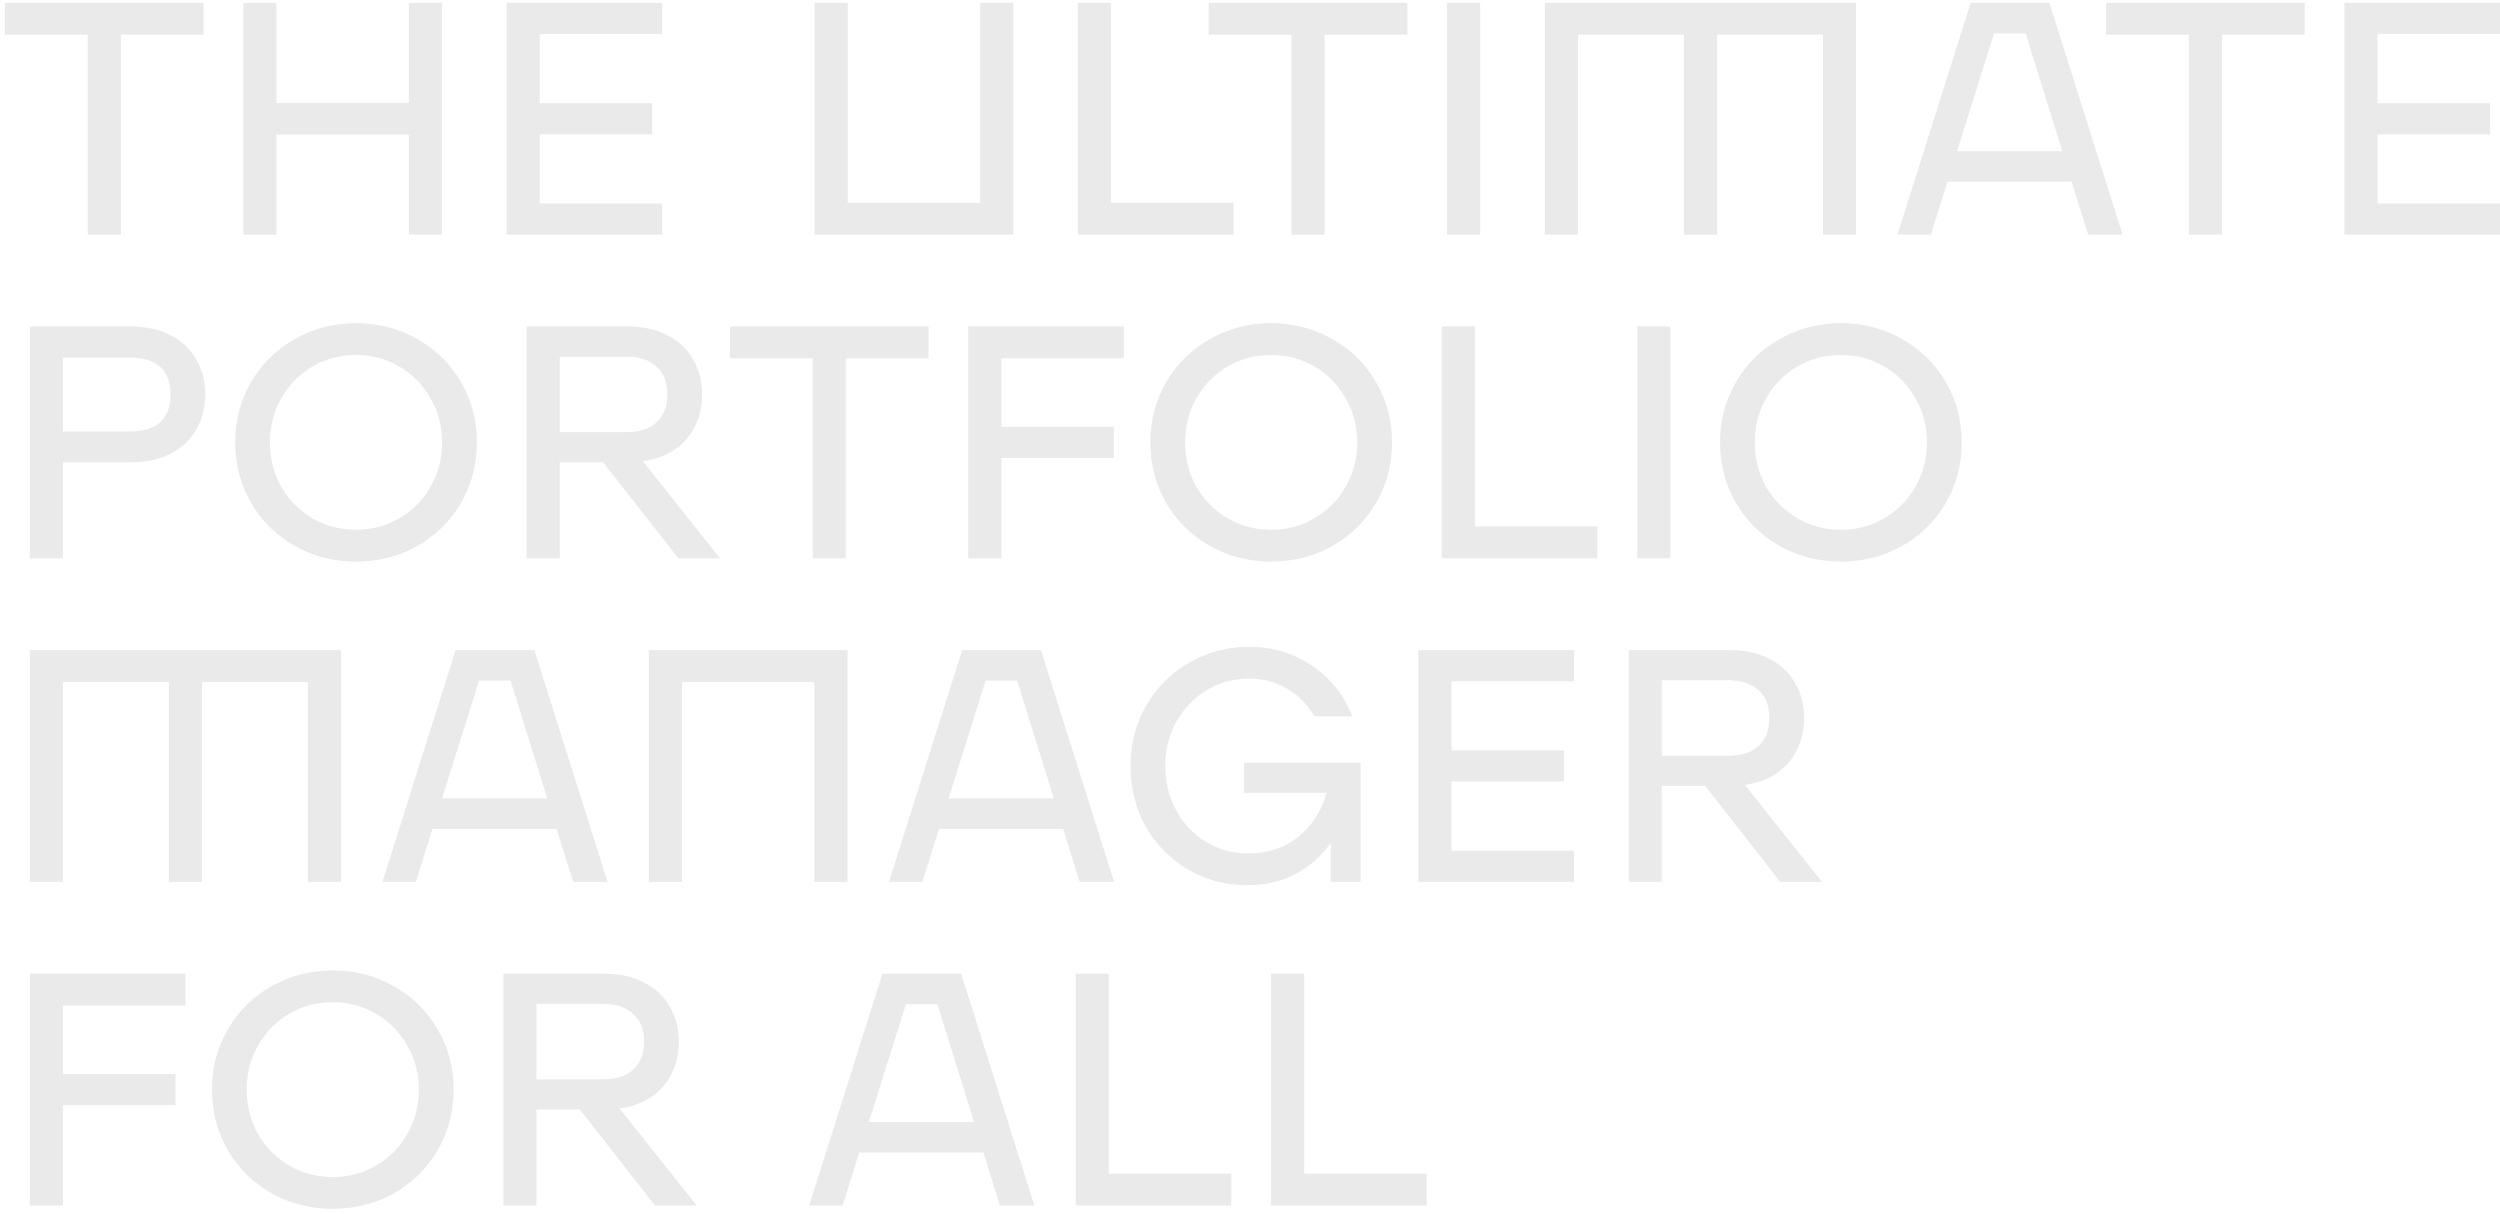 <svg width="309" height="150" viewBox="0 0 309 150" fill="none" xmlns="http://www.w3.org/2000/svg">
<path d="M25.166 4.284H14.936V29H10.844V4.284H0.614V0.355H25.166V4.284ZM54.625 0.355V29H50.533V16.642H34.164V29H30.072V0.355H34.164V12.713H50.533V0.355H54.625ZM66.708 4.202V12.754H80.621V16.601H66.708V25.153H81.849V29H62.616V0.355H81.849V4.202H66.708ZM125.241 0.355V29H100.688V0.355H104.78V25.072H121.149V0.355H125.241ZM152.465 25.072V29H133.232V0.355H137.324V25.072H152.465ZM173.951 4.284H163.721V29H159.629V4.284H149.399V0.355H173.951V4.284ZM182.949 0.355V29H178.857V0.355H182.949ZM229.406 29H225.314V4.284H212.219V29H208.127V4.284H195.032V29H190.94V0.355H229.406V29ZM256.05 22.453H240.705L238.659 29H234.526L243.569 0.355H253.308L262.352 29H258.096L256.05 22.453ZM254.904 18.688L250.362 4.12H246.475L241.891 18.688H254.904ZM284.863 4.284H274.633V29H270.541V4.284H260.311V0.355H284.863V4.284ZM293.861 4.202V12.754H307.774V16.601H293.861V25.153H309.002V29H289.769V0.355H309.002V4.202H293.861ZM16.205 40.355C18.114 40.355 19.751 40.724 21.115 41.46C22.507 42.169 23.557 43.165 24.266 44.447C25.003 45.702 25.371 47.135 25.371 48.744C25.371 50.354 25.003 51.8 24.266 53.082C23.557 54.337 22.507 55.332 21.115 56.069C19.751 56.778 18.114 57.133 16.205 57.133H7.775V69H3.683V40.355H16.205ZM16.082 53.327C17.719 53.327 18.96 52.945 19.806 52.181C20.651 51.39 21.074 50.245 21.074 48.744C21.074 47.244 20.651 46.111 19.806 45.348C18.96 44.584 17.719 44.202 16.082 44.202H7.775V53.327H16.082ZM44.006 69.409C41.251 69.409 38.727 68.768 36.436 67.486C34.144 66.176 32.344 64.403 31.034 62.166C29.725 59.902 29.07 57.406 29.07 54.678C29.07 51.95 29.725 49.467 31.034 47.23C32.344 44.966 34.144 43.193 36.436 41.91C38.727 40.601 41.251 39.946 44.006 39.946C46.761 39.946 49.285 40.601 51.577 41.91C53.868 43.193 55.669 44.966 56.978 47.23C58.288 49.467 58.942 51.95 58.942 54.678C58.942 57.406 58.288 59.902 56.978 62.166C55.669 64.403 53.868 66.176 51.577 67.486C49.285 68.768 46.761 69.409 44.006 69.409ZM44.006 65.481C45.97 65.481 47.757 65.003 49.367 64.049C51.004 63.094 52.286 61.798 53.213 60.161C54.168 58.497 54.646 56.669 54.646 54.678C54.646 52.686 54.168 50.872 53.213 49.235C52.286 47.571 51.004 46.261 49.367 45.307C47.757 44.352 45.97 43.874 44.006 43.874C42.042 43.874 40.241 44.352 38.605 45.307C36.995 46.261 35.713 47.571 34.758 49.235C33.83 50.872 33.367 52.686 33.367 54.678C33.367 56.669 33.83 58.497 34.758 60.161C35.713 61.798 36.995 63.094 38.605 64.049C40.241 65.003 42.042 65.481 44.006 65.481ZM74.546 57.133H69.185V69H65.093V40.355H77.615C79.525 40.355 81.162 40.724 82.526 41.46C83.917 42.169 84.967 43.165 85.677 44.447C86.413 45.702 86.781 47.135 86.781 48.744C86.781 50.899 86.14 52.741 84.858 54.268C83.576 55.769 81.775 56.683 79.457 57.01L88.991 69H83.835L74.546 57.133ZM69.185 53.409H77.37C79.006 53.409 80.261 53.014 81.134 52.222C82.035 51.404 82.485 50.245 82.485 48.744C82.485 47.244 82.035 46.098 81.134 45.307C80.261 44.488 79.006 44.079 77.37 44.079H69.185V53.409ZM114.764 44.284H104.534V69H100.442V44.284H90.212V40.355H114.764V44.284ZM123.762 44.284V52.754H137.675V56.601H123.762V69H119.67V40.355H138.903V44.284H123.762ZM157.116 69.409C154.361 69.409 151.837 68.768 149.546 67.486C147.254 66.176 145.454 64.403 144.144 62.166C142.835 59.902 142.18 57.406 142.18 54.678C142.18 51.95 142.835 49.467 144.144 47.23C145.454 44.966 147.254 43.193 149.546 41.91C151.837 40.601 154.361 39.946 157.116 39.946C159.871 39.946 162.395 40.601 164.686 41.91C166.978 43.193 168.779 44.966 170.088 47.23C171.398 49.467 172.052 51.95 172.052 54.678C172.052 57.406 171.398 59.902 170.088 62.166C168.779 64.403 166.978 66.176 164.686 67.486C162.395 68.768 159.871 69.409 157.116 69.409ZM157.116 65.481C159.08 65.481 160.867 65.003 162.477 64.049C164.114 63.094 165.396 61.798 166.323 60.161C167.278 58.497 167.756 56.669 167.756 54.678C167.756 52.686 167.278 50.872 166.323 49.235C165.396 47.571 164.114 46.261 162.477 45.307C160.867 44.352 159.08 43.874 157.116 43.874C155.152 43.874 153.351 44.352 151.715 45.307C150.105 46.261 148.823 47.571 147.868 49.235C146.94 50.872 146.477 52.686 146.477 54.678C146.477 56.669 146.94 58.497 147.868 60.161C148.823 61.798 150.105 63.094 151.715 64.049C153.351 65.003 155.152 65.481 157.116 65.481ZM197.436 65.072V69H178.203V40.355H182.295V65.072H197.436ZM206.447 40.355V69H202.355V40.355H206.447ZM227.532 69.409C224.777 69.409 222.253 68.768 219.962 67.486C217.67 66.176 215.87 64.403 214.56 62.166C213.251 59.902 212.596 57.406 212.596 54.678C212.596 51.95 213.251 49.467 214.56 47.23C215.87 44.966 217.67 43.193 219.962 41.91C222.253 40.601 224.777 39.946 227.532 39.946C230.288 39.946 232.811 40.601 235.103 41.91C237.394 43.193 239.195 44.966 240.504 47.23C241.814 49.467 242.468 51.95 242.468 54.678C242.468 57.406 241.814 59.902 240.504 62.166C239.195 64.403 237.394 66.176 235.103 67.486C232.811 68.768 230.288 69.409 227.532 69.409ZM227.532 65.481C229.496 65.481 231.283 65.003 232.893 64.049C234.53 63.094 235.812 61.798 236.74 60.161C237.694 58.497 238.172 56.669 238.172 54.678C238.172 52.686 237.694 50.872 236.74 49.235C235.812 47.571 234.53 46.261 232.893 45.307C231.283 44.352 229.496 43.874 227.532 43.874C225.568 43.874 223.768 44.352 222.131 45.307C220.521 46.261 219.239 47.571 218.284 49.235C217.357 50.872 216.893 52.686 216.893 54.678C216.893 56.669 217.357 58.497 218.284 60.161C219.239 61.798 220.521 63.094 222.131 64.049C223.768 65.003 225.568 65.481 227.532 65.481ZM42.149 109H38.057V84.284H24.962V109H20.87V84.284H7.775V109H3.683V80.355H42.149V109ZM68.793 102.453H53.448L51.402 109H47.269L56.312 80.355H66.051L75.095 109H70.839L68.793 102.453ZM67.647 98.688L63.105 84.12H59.218L54.634 98.688H67.647ZM104.752 109H100.659V84.284H84.291V109H80.199V80.355H104.752V109ZM131.402 102.453H116.057L114.011 109H109.878L118.921 80.355H128.661L137.704 109H133.448L131.402 102.453ZM130.257 98.688L125.714 84.12H121.827L117.244 98.688H130.257ZM168.168 94.268V109H164.485V104.171C163.367 105.781 161.921 107.063 160.147 108.018C158.401 108.945 156.41 109.409 154.173 109.409C151.499 109.409 149.058 108.768 146.848 107.486C144.638 106.176 142.892 104.403 141.61 102.166C140.355 99.902 139.728 97.406 139.728 94.678C139.728 91.95 140.369 89.467 141.651 87.23C142.961 84.966 144.734 83.192 146.971 81.91C149.208 80.601 151.69 79.946 154.418 79.946C157.283 79.946 159.861 80.724 162.153 82.278C164.471 83.834 166.136 85.921 167.145 88.54H162.48C161.634 87.094 160.516 85.961 159.124 85.143C157.733 84.297 156.164 83.874 154.418 83.874C152.482 83.874 150.722 84.352 149.14 85.307C147.557 86.261 146.302 87.571 145.375 89.235C144.475 90.872 144.025 92.686 144.025 94.678C144.025 96.669 144.475 98.497 145.375 100.161C146.275 101.798 147.503 103.094 149.058 104.049C150.613 105.003 152.332 105.481 154.214 105.481C156.751 105.481 158.865 104.771 160.557 103.353C162.275 101.907 163.407 100.12 163.953 97.992H153.764V94.268H168.168ZM179.404 84.202V92.754H193.317V96.601H179.404V105.153H194.544V109H175.312V80.355H194.544V84.202H179.404ZM210.754 97.133H205.393V109H201.301V80.355H213.823C215.733 80.355 217.37 80.724 218.734 81.46C220.125 82.169 221.175 83.165 221.885 84.447C222.621 85.702 222.989 87.135 222.989 88.744C222.989 90.899 222.348 92.741 221.066 94.268C219.784 95.769 217.983 96.683 215.665 97.01L225.199 109H220.043L210.754 97.133ZM205.393 93.409H213.578C215.214 93.409 216.469 93.013 217.342 92.222C218.243 91.404 218.693 90.245 218.693 88.744C218.693 87.244 218.243 86.098 217.342 85.307C216.469 84.488 215.214 84.079 213.578 84.079H205.393V93.409ZM7.775 124.284V132.754H21.688V136.601H7.775V149H3.683V120.355H22.916V124.284H7.775ZM41.129 149.409C38.373 149.409 35.85 148.768 33.559 147.486C31.267 146.176 29.466 144.403 28.157 142.166C26.847 139.902 26.193 137.406 26.193 134.678C26.193 131.95 26.847 129.467 28.157 127.23C29.466 124.966 31.267 123.192 33.559 121.91C35.85 120.601 38.373 119.946 41.129 119.946C43.884 119.946 46.408 120.601 48.699 121.91C50.991 123.192 52.791 124.966 54.101 127.23C55.41 129.467 56.065 131.95 56.065 134.678C56.065 137.406 55.41 139.902 54.101 142.166C52.791 144.403 50.991 146.176 48.699 147.486C46.408 148.768 43.884 149.409 41.129 149.409ZM41.129 145.481C43.093 145.481 44.88 145.003 46.489 144.049C48.126 143.094 49.409 141.798 50.336 140.161C51.291 138.497 51.768 136.669 51.768 134.678C51.768 132.686 51.291 130.872 50.336 129.235C49.409 127.571 48.126 126.262 46.489 125.307C44.88 124.352 43.093 123.874 41.129 123.874C39.165 123.874 37.364 124.352 35.727 125.307C34.118 126.262 32.836 127.571 31.881 129.235C30.953 130.872 30.489 132.686 30.489 134.678C30.489 136.669 30.953 138.497 31.881 140.161C32.836 141.798 34.118 143.094 35.727 144.049C37.364 145.003 39.165 145.481 41.129 145.481ZM71.669 137.133H66.308V149H62.216V120.355H74.738C76.647 120.355 78.284 120.724 79.648 121.46C81.04 122.169 82.09 123.165 82.799 124.447C83.536 125.702 83.904 127.135 83.904 128.744C83.904 130.899 83.263 132.741 81.981 134.268C80.699 135.769 78.898 136.683 76.579 137.01L86.114 149H80.958L71.669 137.133ZM66.308 133.409H74.492C76.129 133.409 77.384 133.014 78.257 132.222C79.157 131.404 79.607 130.245 79.607 128.744C79.607 127.244 79.157 126.098 78.257 125.307C77.384 124.488 76.129 124.079 74.492 124.079H66.308V133.409ZM121.546 142.453H106.201L104.155 149H100.022L109.065 120.355H118.804L127.848 149H123.592L121.546 142.453ZM120.4 138.688L115.858 124.12H111.971L107.387 138.688H120.4ZM152.185 145.072V149H132.952V120.355H137.044V145.072H152.185ZM176.336 145.072V149H157.103V120.355H161.195V145.072H176.336Z" fill="#EAEAEA"/>
</svg>
